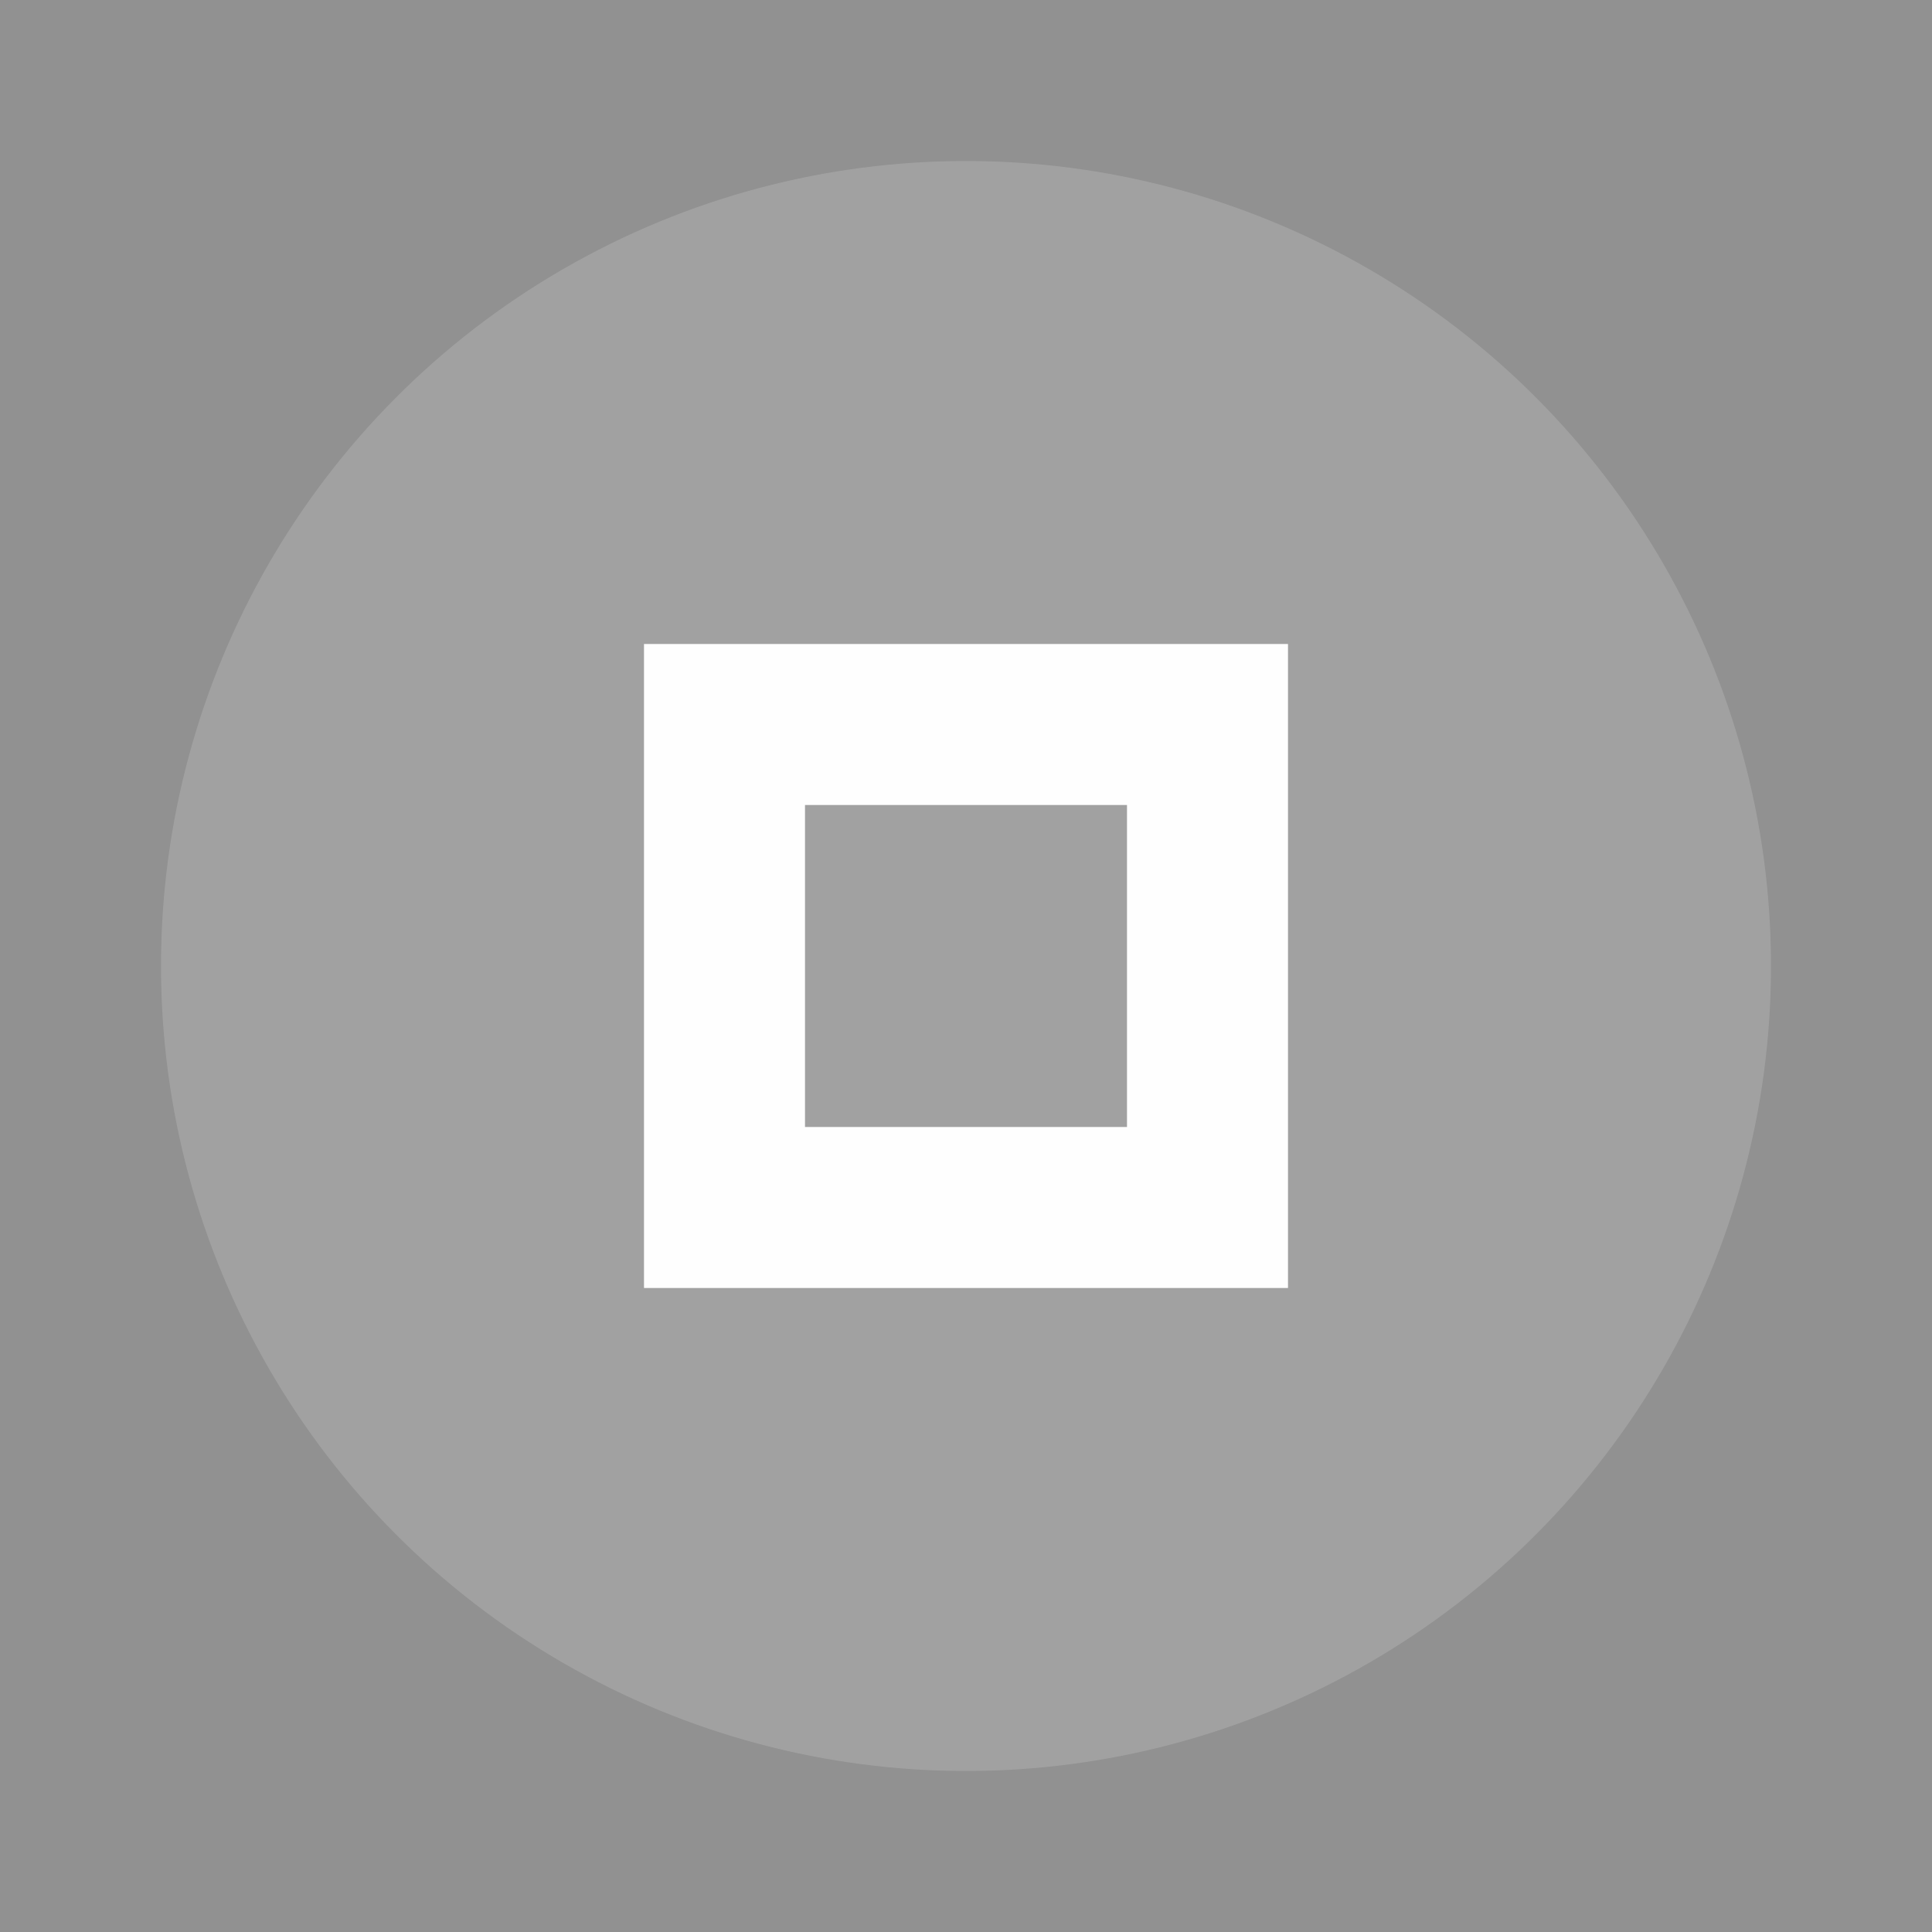 <svg xmlns="http://www.w3.org/2000/svg" width="24" height="24" viewBox="0 0 24 24" fill="#FDFDFD" opacity="0.54">
  <rect x="0" y="0" width="24" height="24" fill="#333333" stroke="none"/>
  <circle cx="12" cy="12" r="10" opacity="0.15"/>
  <path d="m8 8v8h8v-8h-8zm2 2h4v4h-4v-4z"/>
</svg>
